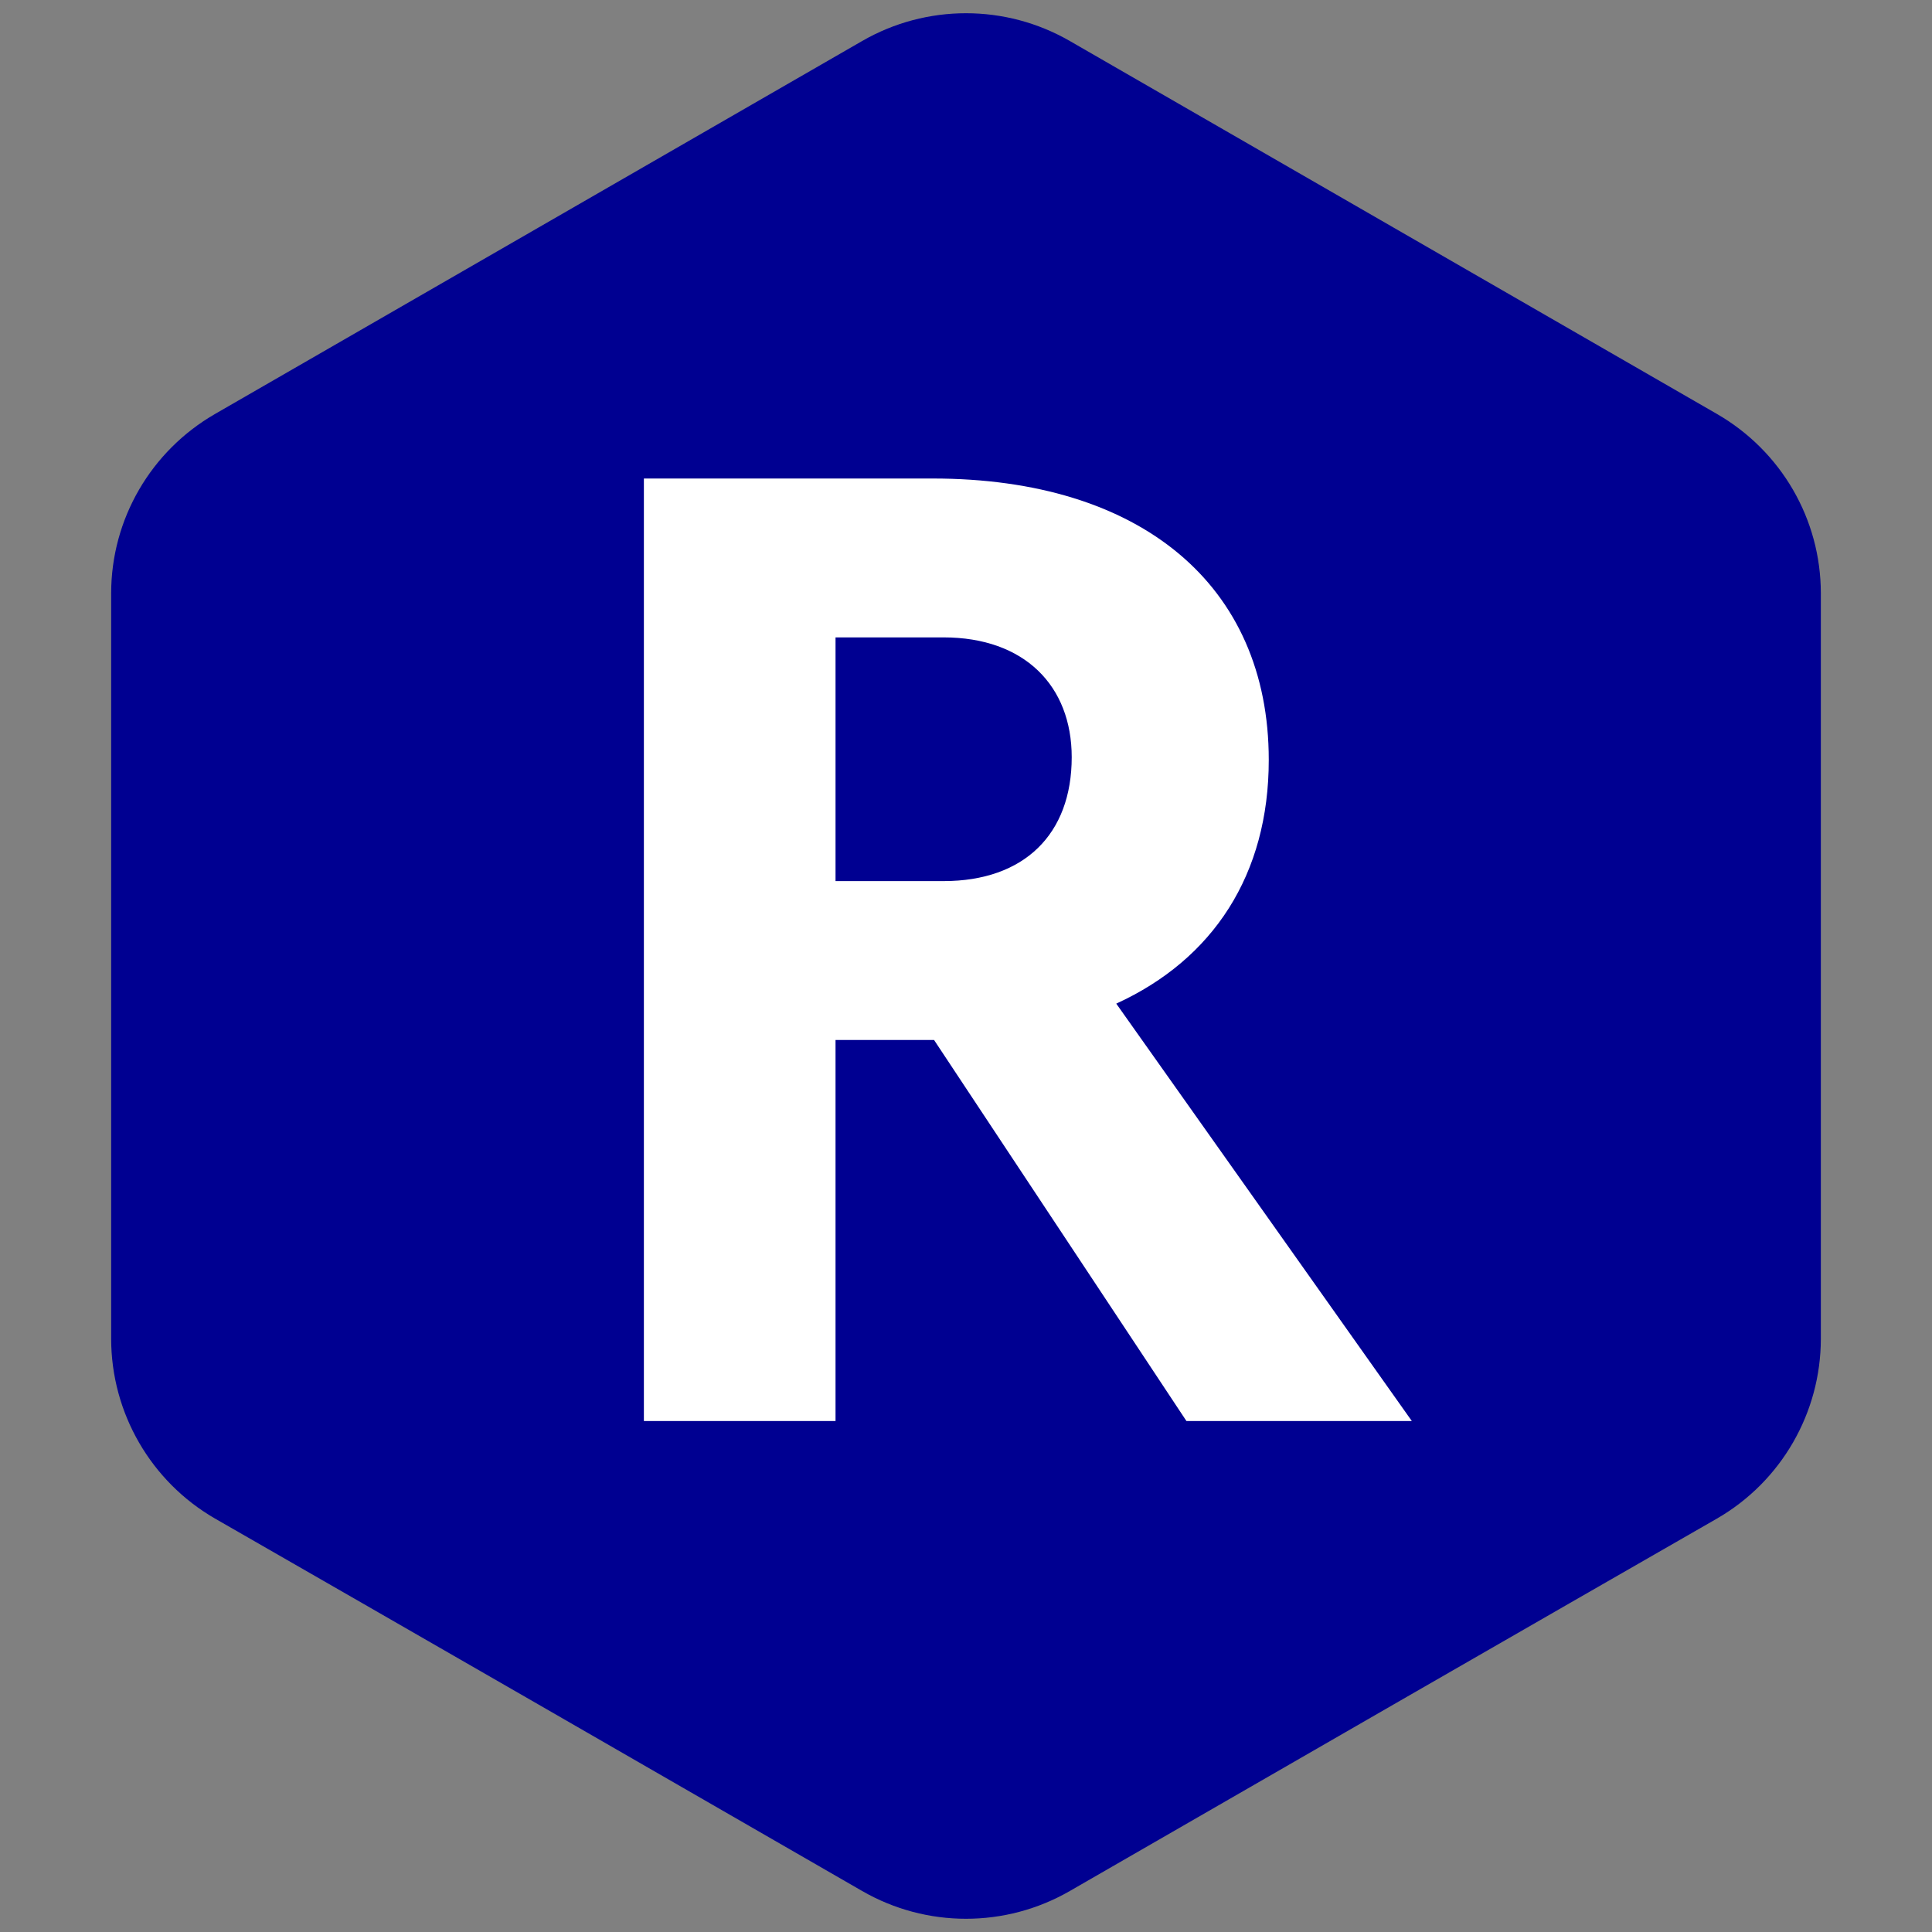 <svg width="48" height="48" viewBox="0 0 365 365" fill="none" version="1.1" xmlns="http://www.w3.org/2000/svg">
  <rect x="0" y="0" width="365" height="365" fill="#808080" stroke="none"/>
  <path fill-rule="evenodd" clip-rule="evenodd" d="M162.872 7.753c12.142-7.004 27.114-7.004 39.256 0 31.056 17.923 91.187 52.531 122.244 70.453C336.514 85.211 344 98.089 344 112.097v140.806c0 14.008-7.486 26.987-19.628 33.991-31.057 17.82-91.188 52.43-122.244 70.353-12.142 7.004-27.114 7.004-39.256 0-31.056-17.923-91.187-52.533-122.244-70.353C28.486 279.89 21 266.911 21 252.903V112.097c0-14.008 7.486-26.886 19.628-33.891 31.057-17.922 91.188-52.53 122.244-70.453Z" fill="#000091" id="path1"/>
  <path d="M121.645 268.465V90.402h54.565c39.266 0 63.489 20.096 63.489 53.165 0 21.622-10.454 37.647-28.812 46.042l55.84 78.856h-42.581l-47.681-71.988h-18.614v71.988zm56.605-148.047h-20.399v46.042h20.399c15.298 0 24.222-8.903 24.222-23.402 0-13.482-8.924-22.64-24.222-22.64z" fill="#fff" id="path2"/>
</svg>

